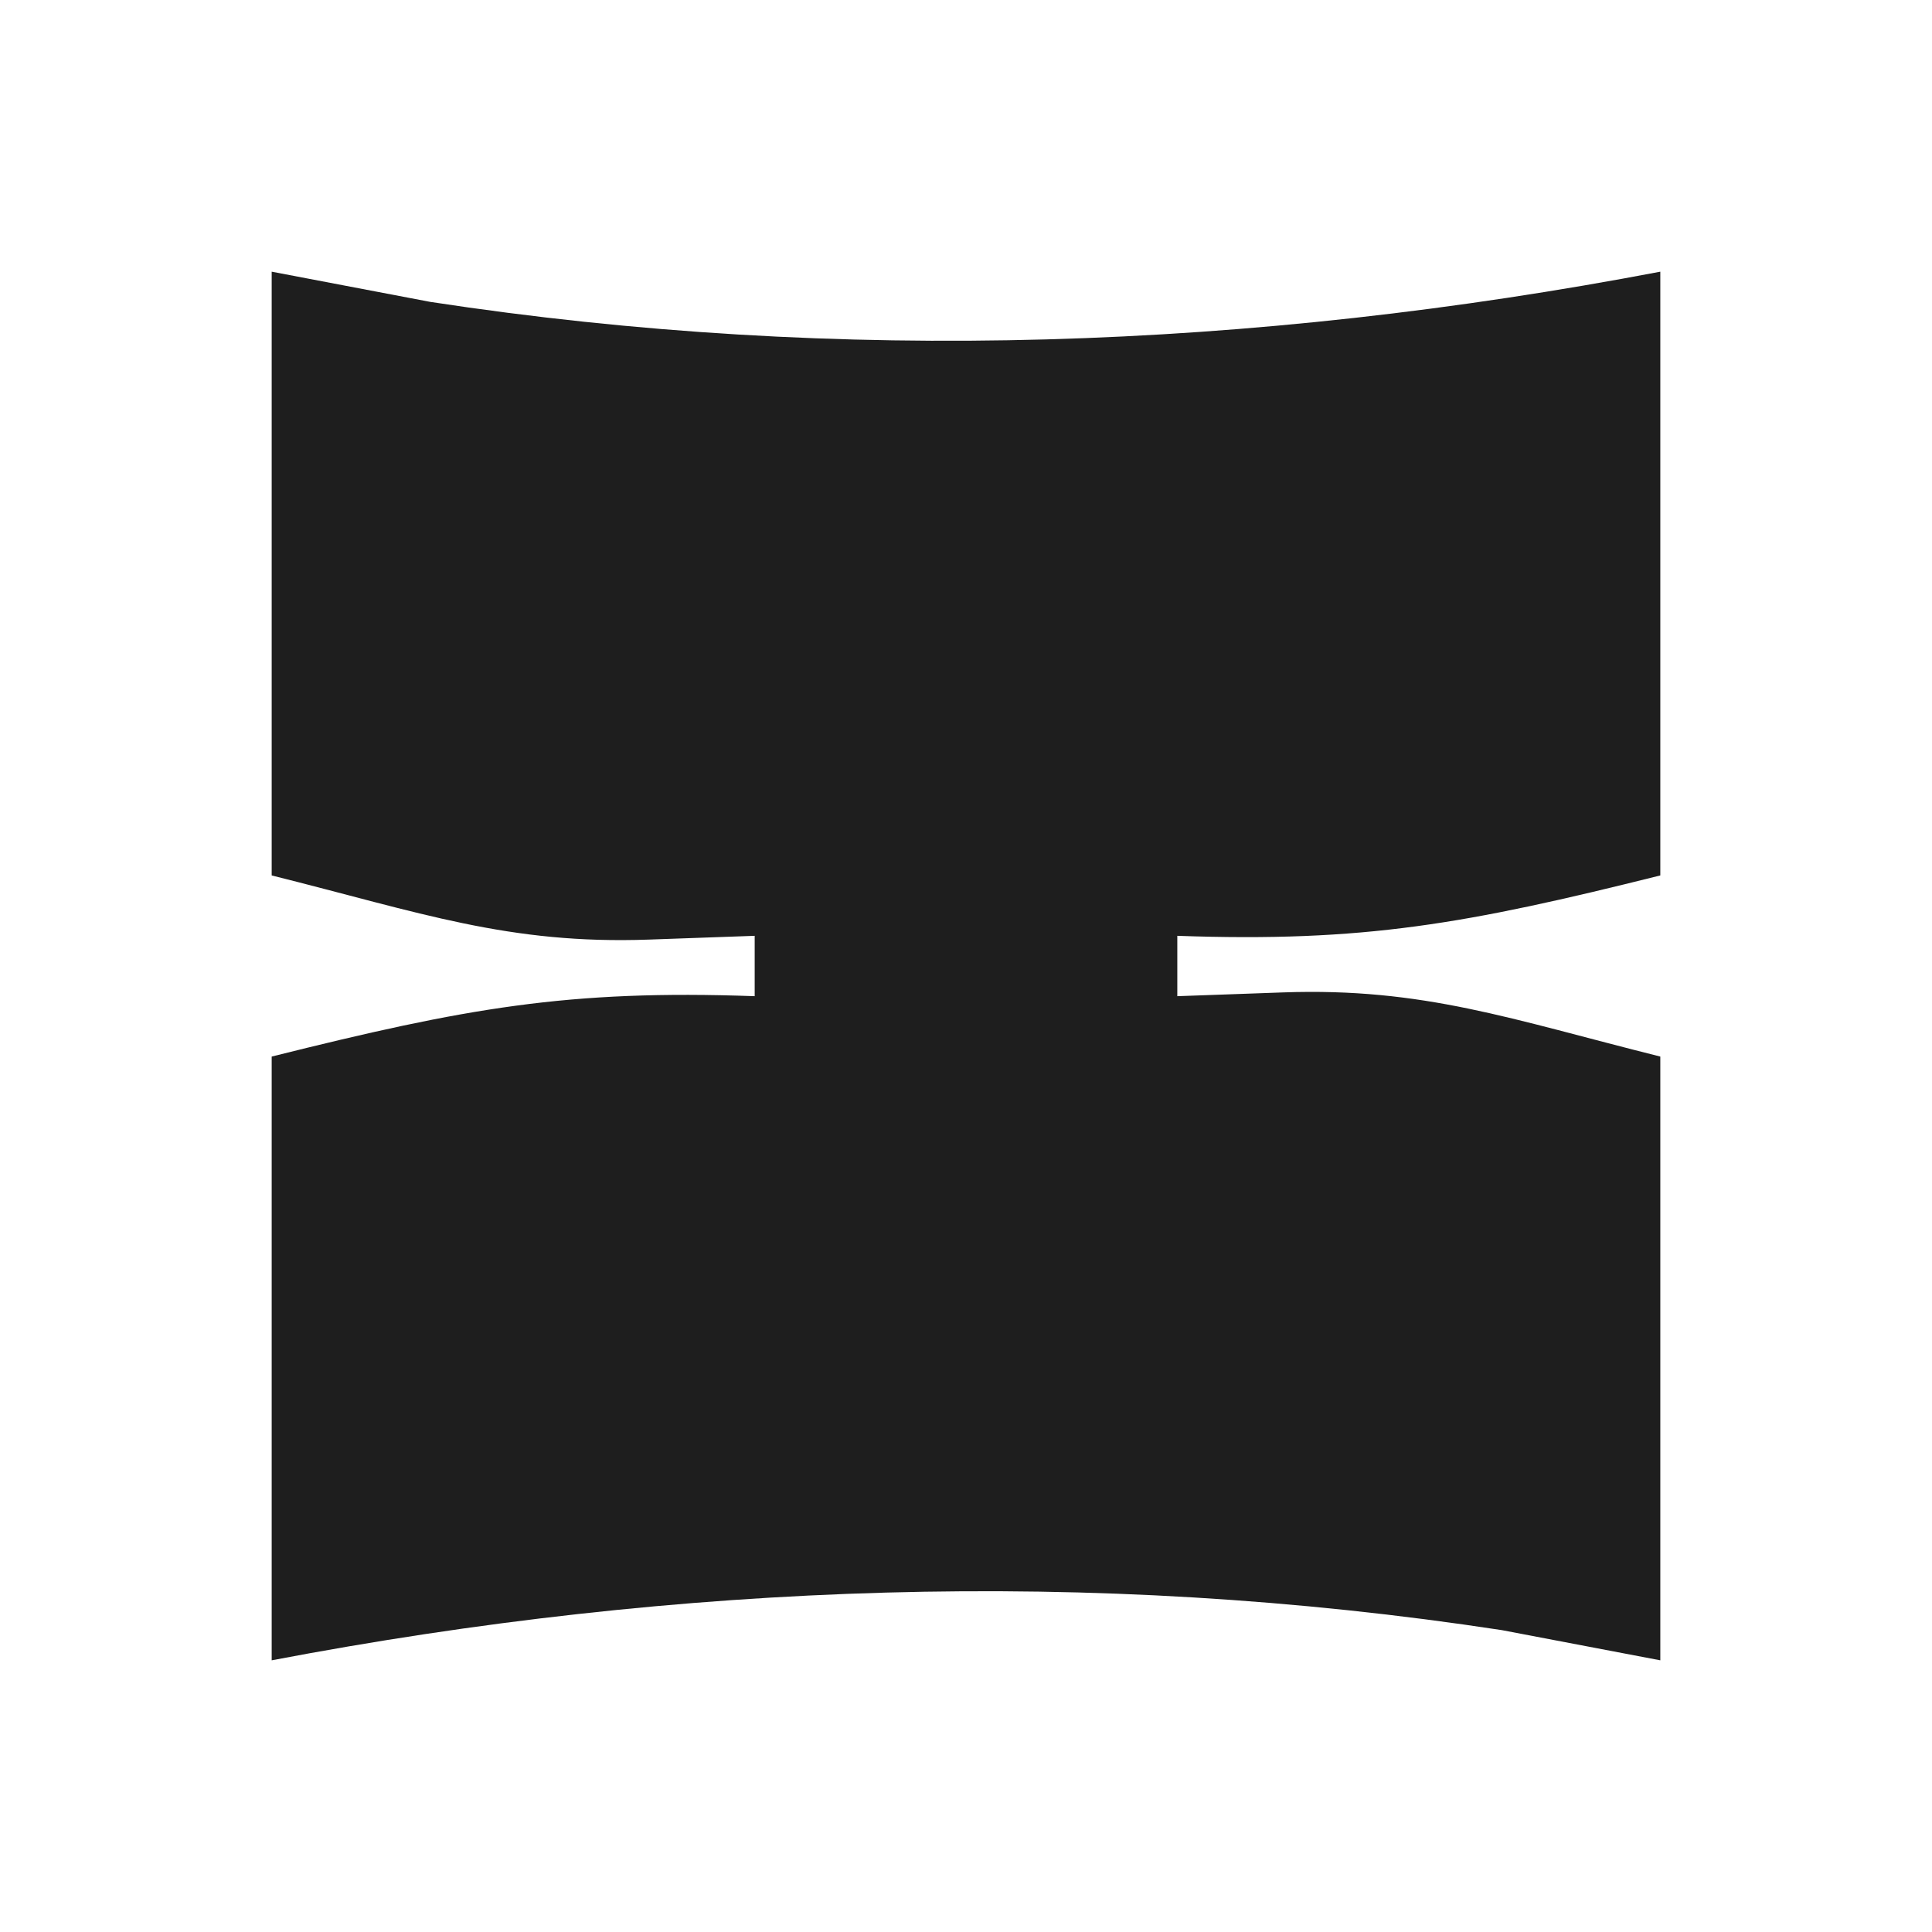 <?xml version="1.0" encoding="UTF-8"?>
<svg version="1.1" xmlns="http://www.w3.org/2000/svg" width="64" height="64">
<path d="M0 0 C2.599 0.495 2.599 0.495 5.25 1 C18.854 3.079 32.51 2.569 46 0 C46 6.6 46 13.2 46 20 C39.573 21.607 36.178 22.221 30 22 C30 22.66 30 23.32 30 24 C31.155 23.959 32.31 23.918 33.5 23.875 C38.157 23.709 41.059 24.765 46 26 C46 32.6 46 39.2 46 46 C44.267 45.67 42.535 45.34 40.75 45 C27.146 42.921 13.49 43.431 0 46 C0 39.4 0 32.8 0 26 C6.427 24.393 9.822 23.779 16 24 C16 23.34 16 22.68 16 22 C14.845 22.041 13.69 22.082 12.5 22.125 C7.843 22.291 4.941 21.235 0 20 C0 13.4 0 6.8 0 0 Z " fill="#1E1E1E" transform="translate(9,9)"/>
</svg>
